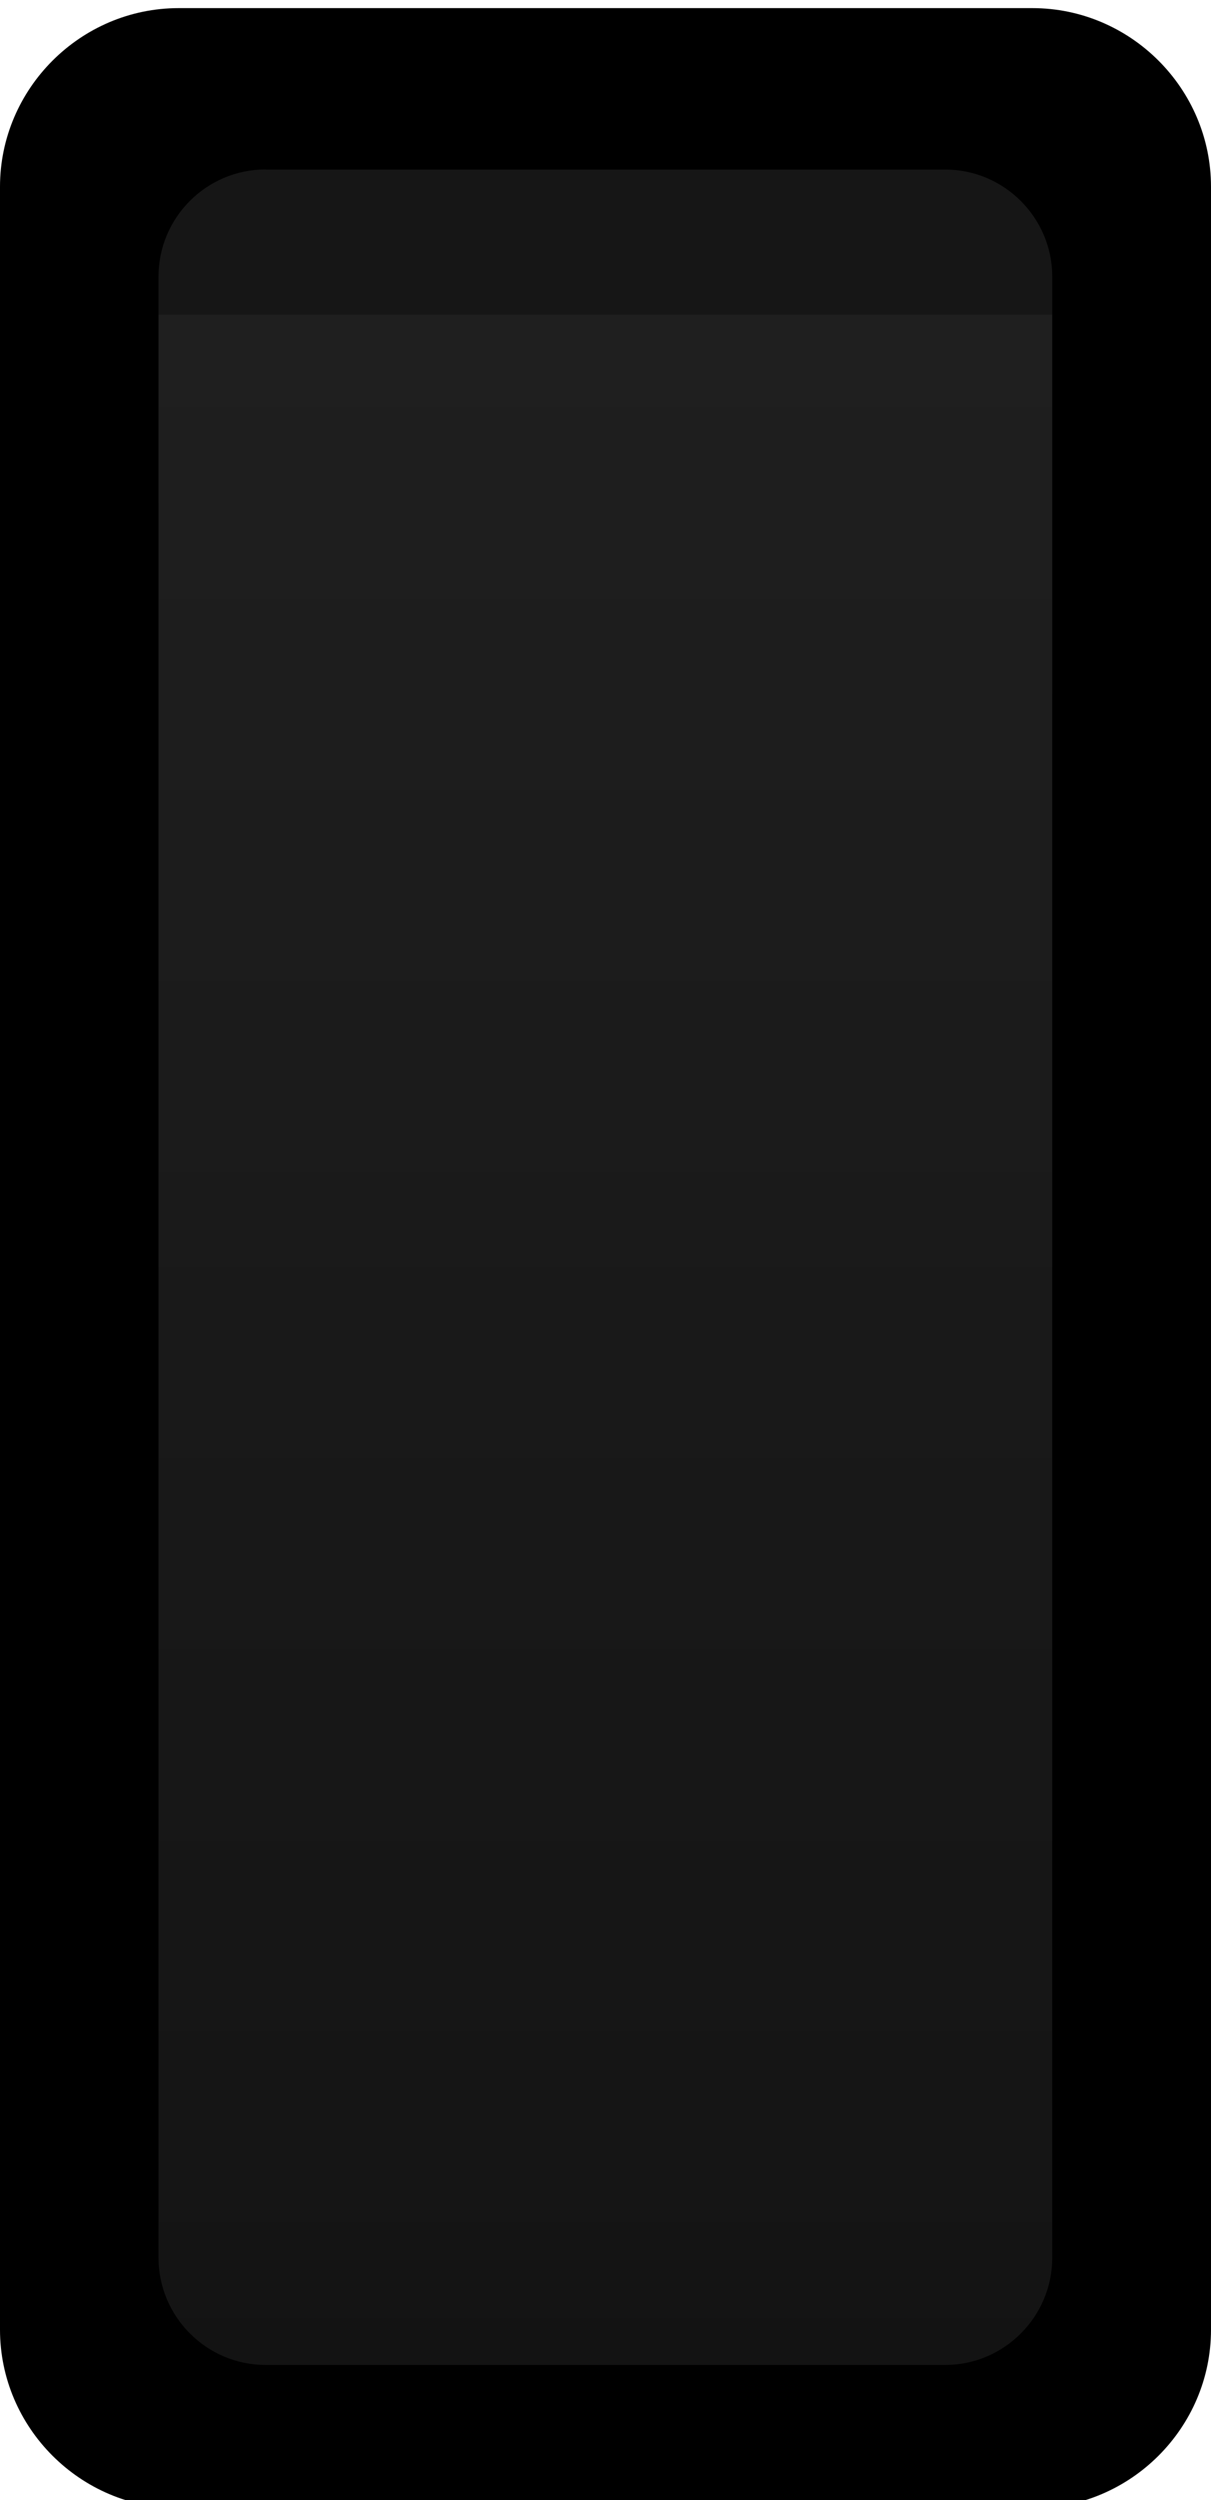 <?xml version="1.0" encoding="UTF-8" standalone="no"?>
<!-- Generator: Adobe Illustrator 25.4.1, SVG Export Plug-In . SVG Version: 6.00 Build 0)  -->

<svg
   version="1.0"
   id="svg56722"
   inkscape:version="1.2.2 (b0a84865, 2022-12-01)"
   x="0px"
   y="0px"
   width="10px"
   height="20.641px"
   viewBox="0 0 10 20.641"
   enable-background="new 0 0 10 20.641"
   xml:space="preserve"
   sodipodi:docname="SwitchNarrow_bg.svg"
   xmlns:inkscape="http://www.inkscape.org/namespaces/inkscape"
   xmlns:sodipodi="http://sodipodi.sourceforge.net/DTD/sodipodi-0.dtd"
   xmlns="http://www.w3.org/2000/svg"
   xmlns:svg="http://www.w3.org/2000/svg"><defs
   id="defs37" />
<sodipodi:namedview
   bordercolor="#666666"
   borderopacity="1.0"
   fit-margin-bottom="0"
   fit-margin-left="0"
   fit-margin-right="0"
   fit-margin-top="0"
   id="base"
   inkscape:current-layer="svg56722"
   inkscape:cx="6.0609152"
   inkscape:cy="9.3596946"
   inkscape:document-rotation="0"
   inkscape:document-units="mm"
   inkscape:pageopacity="0.0"
   inkscape:pageshadow="2"
   inkscape:window-height="1051"
   inkscape:window-maximized="0"
   inkscape:window-width="1676"
   inkscape:window-x="52"
   inkscape:window-y="38"
   inkscape:zoom="31.678384"
   pagecolor="#ffffff"
   showgrid="false"
   units="px"
   inkscape:showpageshadow="2"
   inkscape:pagecheckerboard="0"
   inkscape:deskcolor="#d1d1d1">
	</sodipodi:namedview>
<path
   id="path5785_1_"
   inkscape:connector-curvature="0"
   d="M0,1.542c0-0.81,0.665-1.475,1.475-1.475h7.05  C9.335,0.067,10,0.731,10,1.542v17.692c0,0.81-0.665,1.474-1.475,1.474H1.475  C0.665,20.708,0,20.044,0,19.233V1.542z" />
<g
   id="g5795_1_"
   opacity="0.54">
	<g
   id="g5797_1_">
		
			<linearGradient
   id="path5805_00000026147093842360495760000000346361381535047831_"
   gradientUnits="userSpaceOnUse"
   x1="4.999"
   y1="1.399"
   x2="4.999"
   y2="19.526">
			<stop
   offset="0"
   style="stop-color:#3B3B3B"
   id="stop11" />
			<stop
   offset="1"
   style="stop-color:#242424"
   id="stop13" />
		</linearGradient>
		
			<path
   id="path5805_1_"
   inkscape:connector-curvature="0"
   fill="url(#path5805_00000026147093842360495760000000346361381535047831_)"
   d="    M2.193,1.399c-0.487,0-0.884,0.397-0.884,0.884l0,0v16.357c0,0.487,0.397,0.885,0.884,0.885l0,0h5.613    c0.485,0,0.883-0.398,0.883-0.885l0,0V2.284c0-0.487-0.398-0.884-0.883-0.884l0,0H2.193z" />
	</g>
</g>
<rect
   x="1.31"
   y="18.651"
   fill="none"
   width="0.683"
   height="0.895"
   id="rect19" />
<rect
   x="0.999"
   y="0.881"
   opacity="0.3"
   width="8"
   height="1.717"
   id="rect21" />

</svg>
